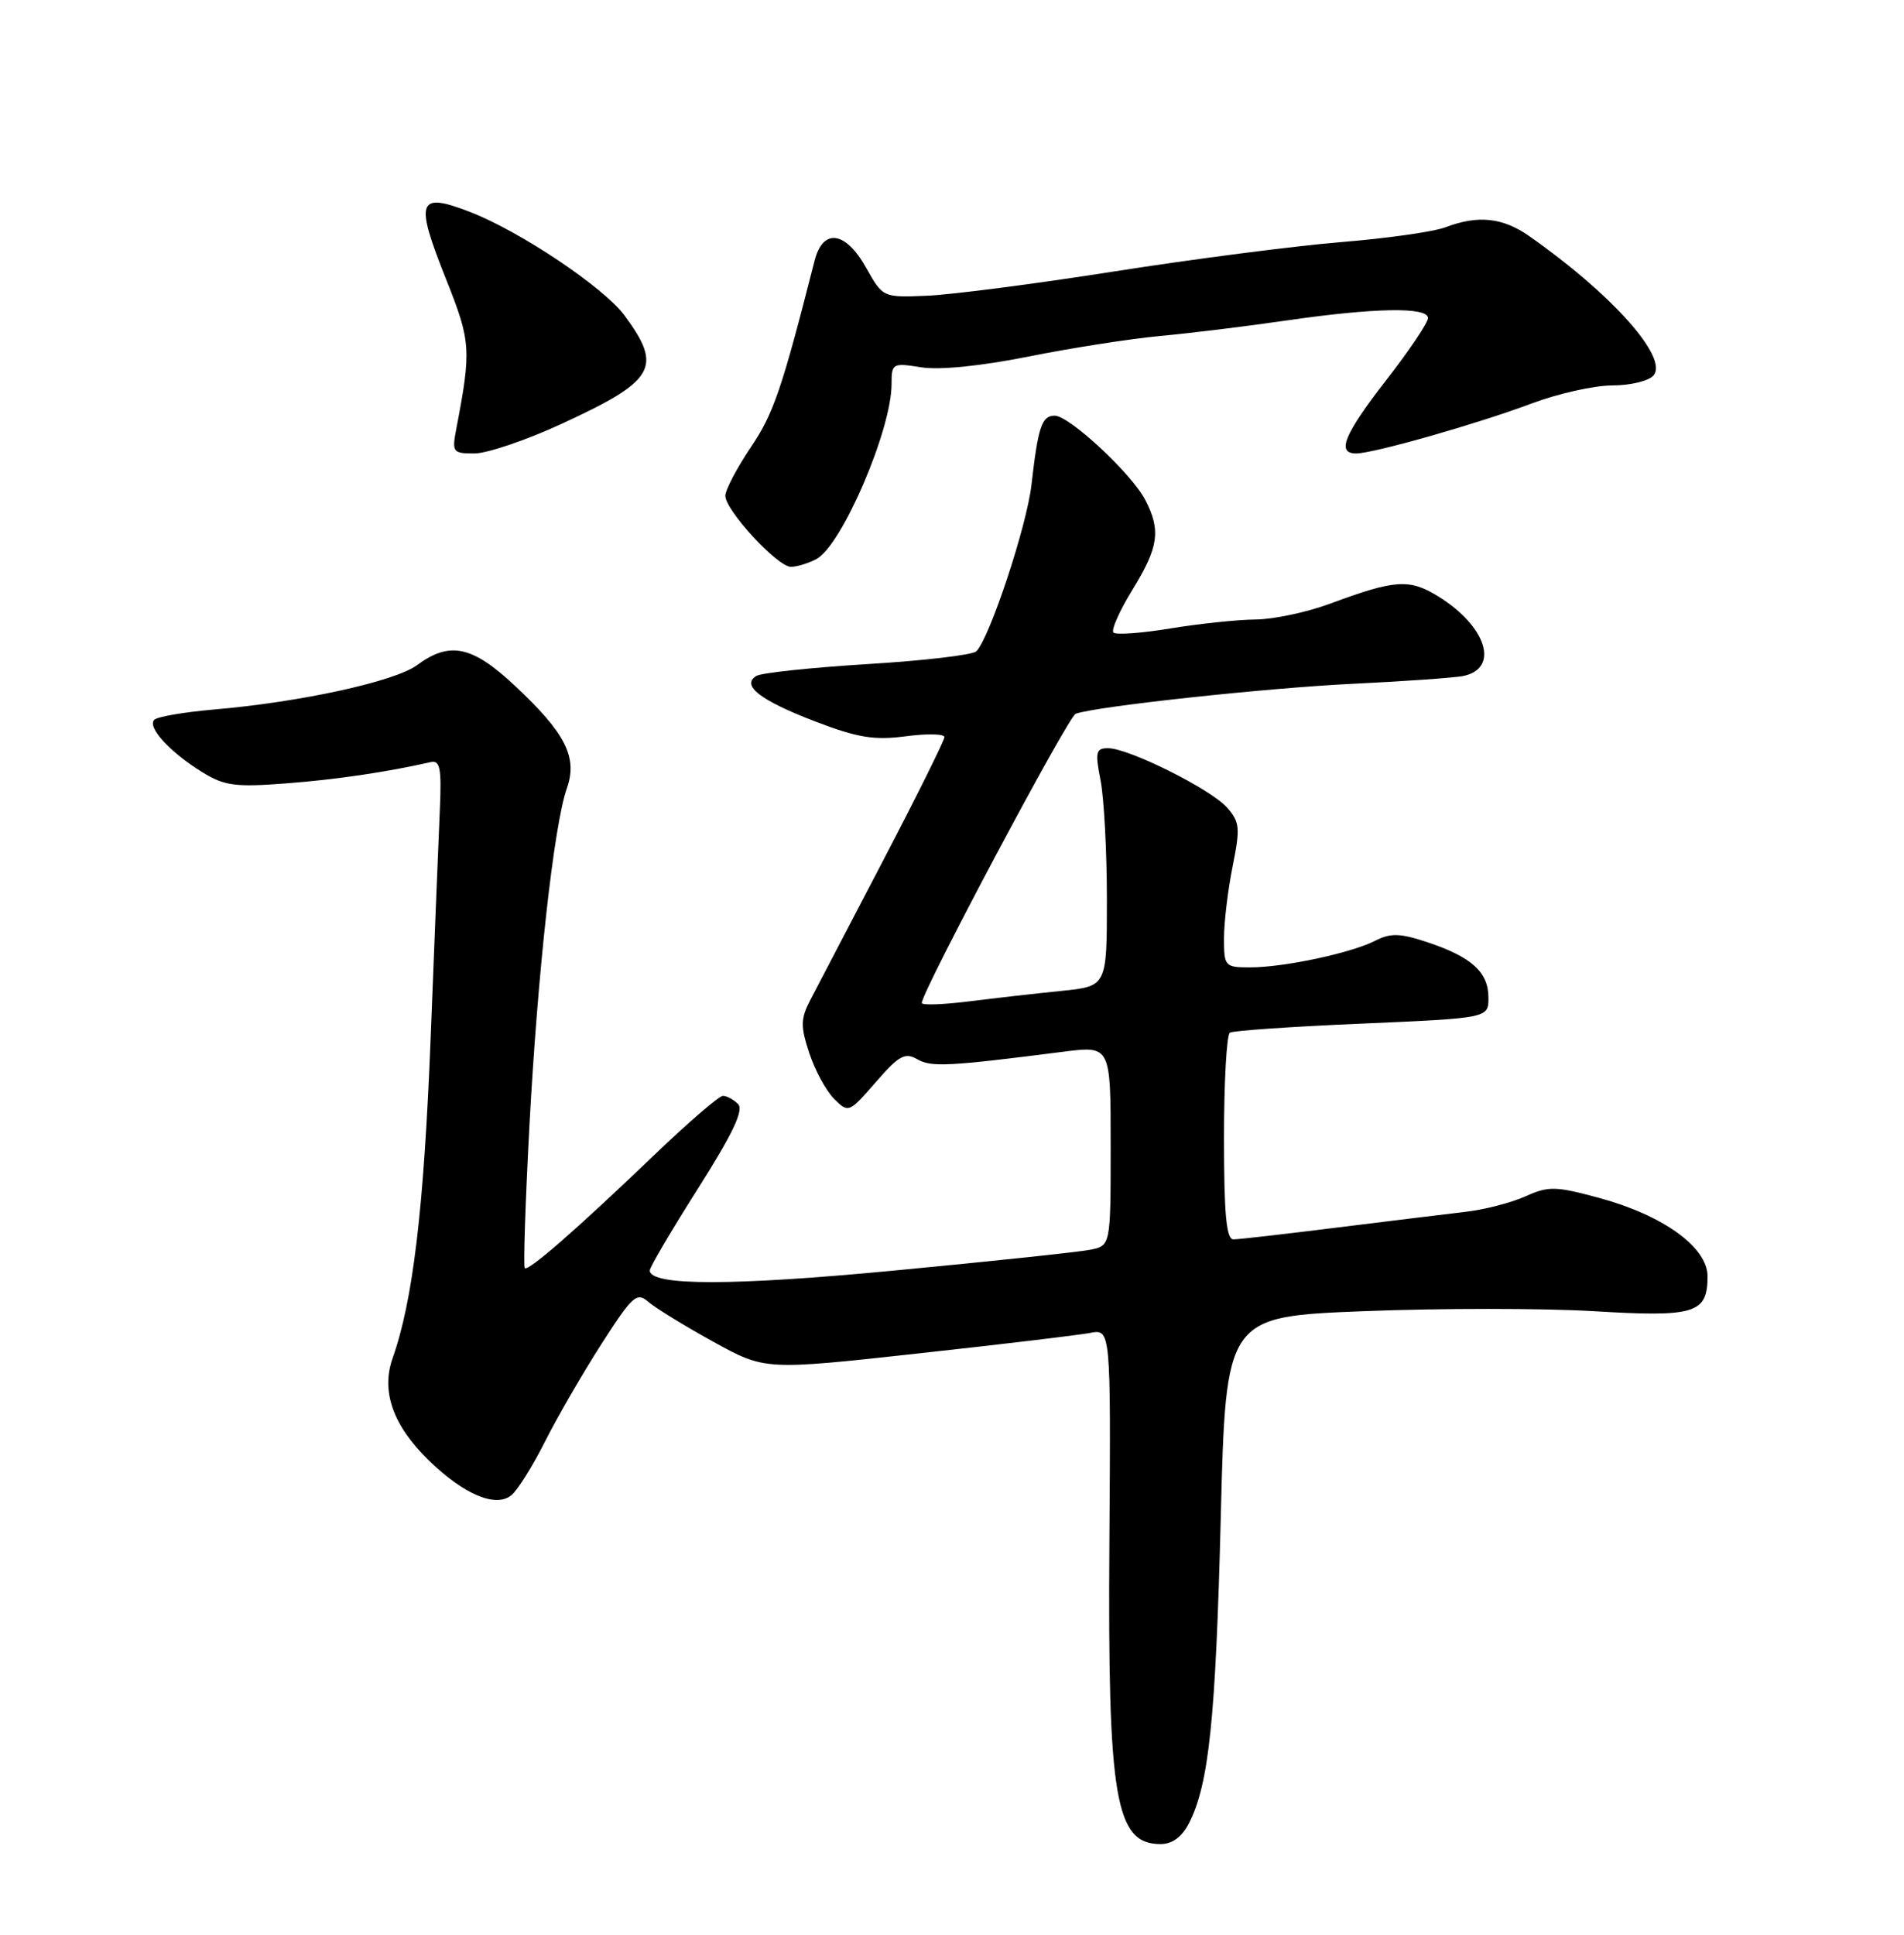 <?xml version="1.0" encoding="UTF-8" standalone="no"?>
<!DOCTYPE svg PUBLIC "-//W3C//DTD SVG 1.1//EN" "http://www.w3.org/Graphics/SVG/1.1/DTD/svg11.dtd" >
<svg xmlns="http://www.w3.org/2000/svg" xmlns:xlink="http://www.w3.org/1999/xlink" version="1.1" viewBox="0 0 252 256">
 <g >
 <path fill="currentColor"
d=" M 157.36 241.25 C 160.00 236.10 160.90 227.53 161.57 200.85 C 162.24 174.21 162.24 174.21 180.51 173.49 C 190.55 173.09 204.23 173.09 210.90 173.49 C 224.36 174.30 226.00 173.80 226.00 168.88 C 226.00 165.04 220.13 160.80 211.64 158.50 C 205.87 156.94 204.95 156.92 201.89 158.30 C 200.02 159.14 196.47 160.06 194.00 160.34 C 191.53 160.63 183.88 161.57 177.00 162.42 C 170.12 163.28 163.94 163.99 163.25 163.99 C 162.31 164.00 162.00 160.65 162.00 150.56 C 162.00 143.17 162.35 136.90 162.78 136.64 C 163.21 136.37 171.08 135.83 180.28 135.44 C 197.00 134.71 197.00 134.71 197.00 132.01 C 197.00 128.65 194.80 126.64 189.00 124.70 C 185.29 123.46 184.07 123.43 182.00 124.48 C 178.81 126.11 169.92 128.00 165.45 128.00 C 162.12 128.00 162.00 127.87 162.00 124.17 C 162.00 122.06 162.51 117.78 163.14 114.65 C 164.17 109.54 164.09 108.76 162.39 106.84 C 160.22 104.40 149.39 99.00 146.66 99.00 C 145.04 99.00 144.92 99.49 145.66 103.25 C 146.12 105.59 146.50 112.67 146.50 119.00 C 146.50 130.50 146.50 130.50 140.50 131.11 C 137.20 131.44 131.69 132.07 128.25 132.50 C 124.81 132.93 122.00 133.03 122.00 132.71 C 122.00 131.22 141.39 94.79 142.37 94.44 C 145.12 93.46 167.62 91.03 179.00 90.48 C 185.88 90.15 192.46 89.68 193.64 89.45 C 198.51 88.47 196.77 82.87 190.35 78.91 C 186.53 76.55 184.65 76.68 176.00 79.89 C 172.97 81.01 168.56 81.95 166.19 81.97 C 163.82 81.99 158.75 82.52 154.93 83.15 C 151.10 83.78 147.70 84.03 147.37 83.70 C 147.04 83.37 148.17 80.82 149.88 78.04 C 153.35 72.40 153.67 70.19 151.58 66.15 C 149.78 62.68 141.53 55.00 139.59 55.00 C 137.89 55.00 137.39 56.48 136.52 64.13 C 135.91 69.57 130.99 84.41 129.22 86.18 C 128.74 86.66 122.26 87.42 114.82 87.87 C 107.38 88.33 100.75 89.03 100.10 89.44 C 98.06 90.70 100.64 92.69 107.97 95.49 C 113.55 97.62 115.72 97.97 119.90 97.42 C 122.70 97.05 125.00 97.10 125.00 97.53 C 125.00 97.96 121.34 105.33 116.86 113.91 C 112.38 122.48 108.05 130.78 107.23 132.35 C 105.96 134.81 105.94 135.79 107.11 139.34 C 107.86 141.62 109.34 144.34 110.40 145.40 C 112.29 147.29 112.37 147.26 115.91 143.19 C 118.96 139.67 119.78 139.22 121.39 140.15 C 123.23 141.23 125.51 141.11 140.75 139.16 C 147.00 138.37 147.00 138.37 147.00 151.60 C 147.00 164.84 147.00 164.84 144.25 165.37 C 142.74 165.67 131.15 166.90 118.50 168.10 C 96.97 170.16 86.00 170.16 86.00 168.10 C 86.00 167.68 88.87 162.79 92.39 157.25 C 96.99 149.99 98.47 146.87 97.69 146.09 C 97.09 145.49 96.19 145.00 95.68 145.00 C 95.17 145.00 91.10 148.51 86.63 152.79 C 76.30 162.69 69.92 168.26 69.45 167.79 C 69.25 167.58 69.53 159.11 70.07 148.96 C 71.17 128.52 73.31 109.19 75.02 104.33 C 76.48 100.20 74.87 97.02 68.13 90.72 C 62.49 85.44 59.52 84.82 55.21 88.00 C 52.28 90.17 39.81 92.90 28.33 93.88 C 24.39 94.22 20.83 94.83 20.42 95.24 C 19.45 96.21 22.48 99.52 26.75 102.16 C 29.70 103.98 31.14 104.17 37.82 103.66 C 44.42 103.16 51.26 102.15 57.00 100.84 C 58.24 100.56 58.45 101.64 58.22 107.00 C 58.06 110.58 57.51 124.30 56.99 137.50 C 56.10 159.98 54.66 172.09 51.96 179.72 C 50.41 184.11 52.02 188.64 56.77 193.25 C 61.42 197.77 65.64 199.54 67.70 197.83 C 68.51 197.16 70.50 193.98 72.13 190.75 C 73.75 187.53 77.12 181.71 79.60 177.84 C 83.71 171.44 84.27 170.93 85.81 172.26 C 86.74 173.06 90.59 175.43 94.38 177.52 C 101.25 181.31 101.25 181.31 121.38 179.10 C 132.44 177.89 142.74 176.66 144.26 176.37 C 147.02 175.84 147.02 175.84 146.83 204.17 C 146.60 238.03 147.61 244.00 153.60 244.00 C 155.15 244.00 156.43 243.07 157.36 241.25 Z  M 108.06 73.97 C 111.43 72.16 118.00 56.87 118.00 50.83 C 118.00 48.07 118.13 48.00 121.92 48.60 C 124.33 48.99 129.82 48.44 136.17 47.17 C 141.85 46.03 149.65 44.82 153.50 44.46 C 157.35 44.11 164.88 43.19 170.24 42.41 C 181.97 40.71 189.00 40.59 189.00 42.09 C 189.00 42.69 186.53 46.37 183.50 50.26 C 177.88 57.50 176.85 60.00 179.49 60.00 C 181.78 60.00 195.57 56.07 202.68 53.40 C 206.18 52.08 211.01 51.00 213.40 51.00 C 215.80 51.00 218.25 50.40 218.86 49.67 C 220.83 47.29 213.28 38.85 202.35 31.21 C 198.87 28.78 195.60 28.44 191.32 30.07 C 189.77 30.66 183.53 31.55 177.45 32.04 C 171.38 32.54 157.88 34.28 147.45 35.92 C 137.03 37.56 125.88 39.00 122.68 39.13 C 116.85 39.37 116.85 39.37 114.64 35.44 C 111.91 30.56 108.92 30.15 107.81 34.50 C 103.46 51.57 102.38 54.73 99.36 59.20 C 97.51 61.95 96.00 64.83 96.00 65.60 C 96.00 67.53 102.90 75.00 104.68 75.00 C 105.48 75.00 107.00 74.53 108.06 73.97 Z  M 74.18 56.15 C 86.76 50.36 87.76 48.65 82.64 41.72 C 79.89 38.01 68.84 30.61 62.22 28.05 C 55.27 25.36 54.86 26.48 59.04 36.95 C 62.33 45.20 62.40 46.25 60.39 56.75 C 59.80 59.84 59.93 60.00 62.79 60.00 C 64.44 60.00 69.57 58.27 74.18 56.15 Z "/>
</g>
</svg>
